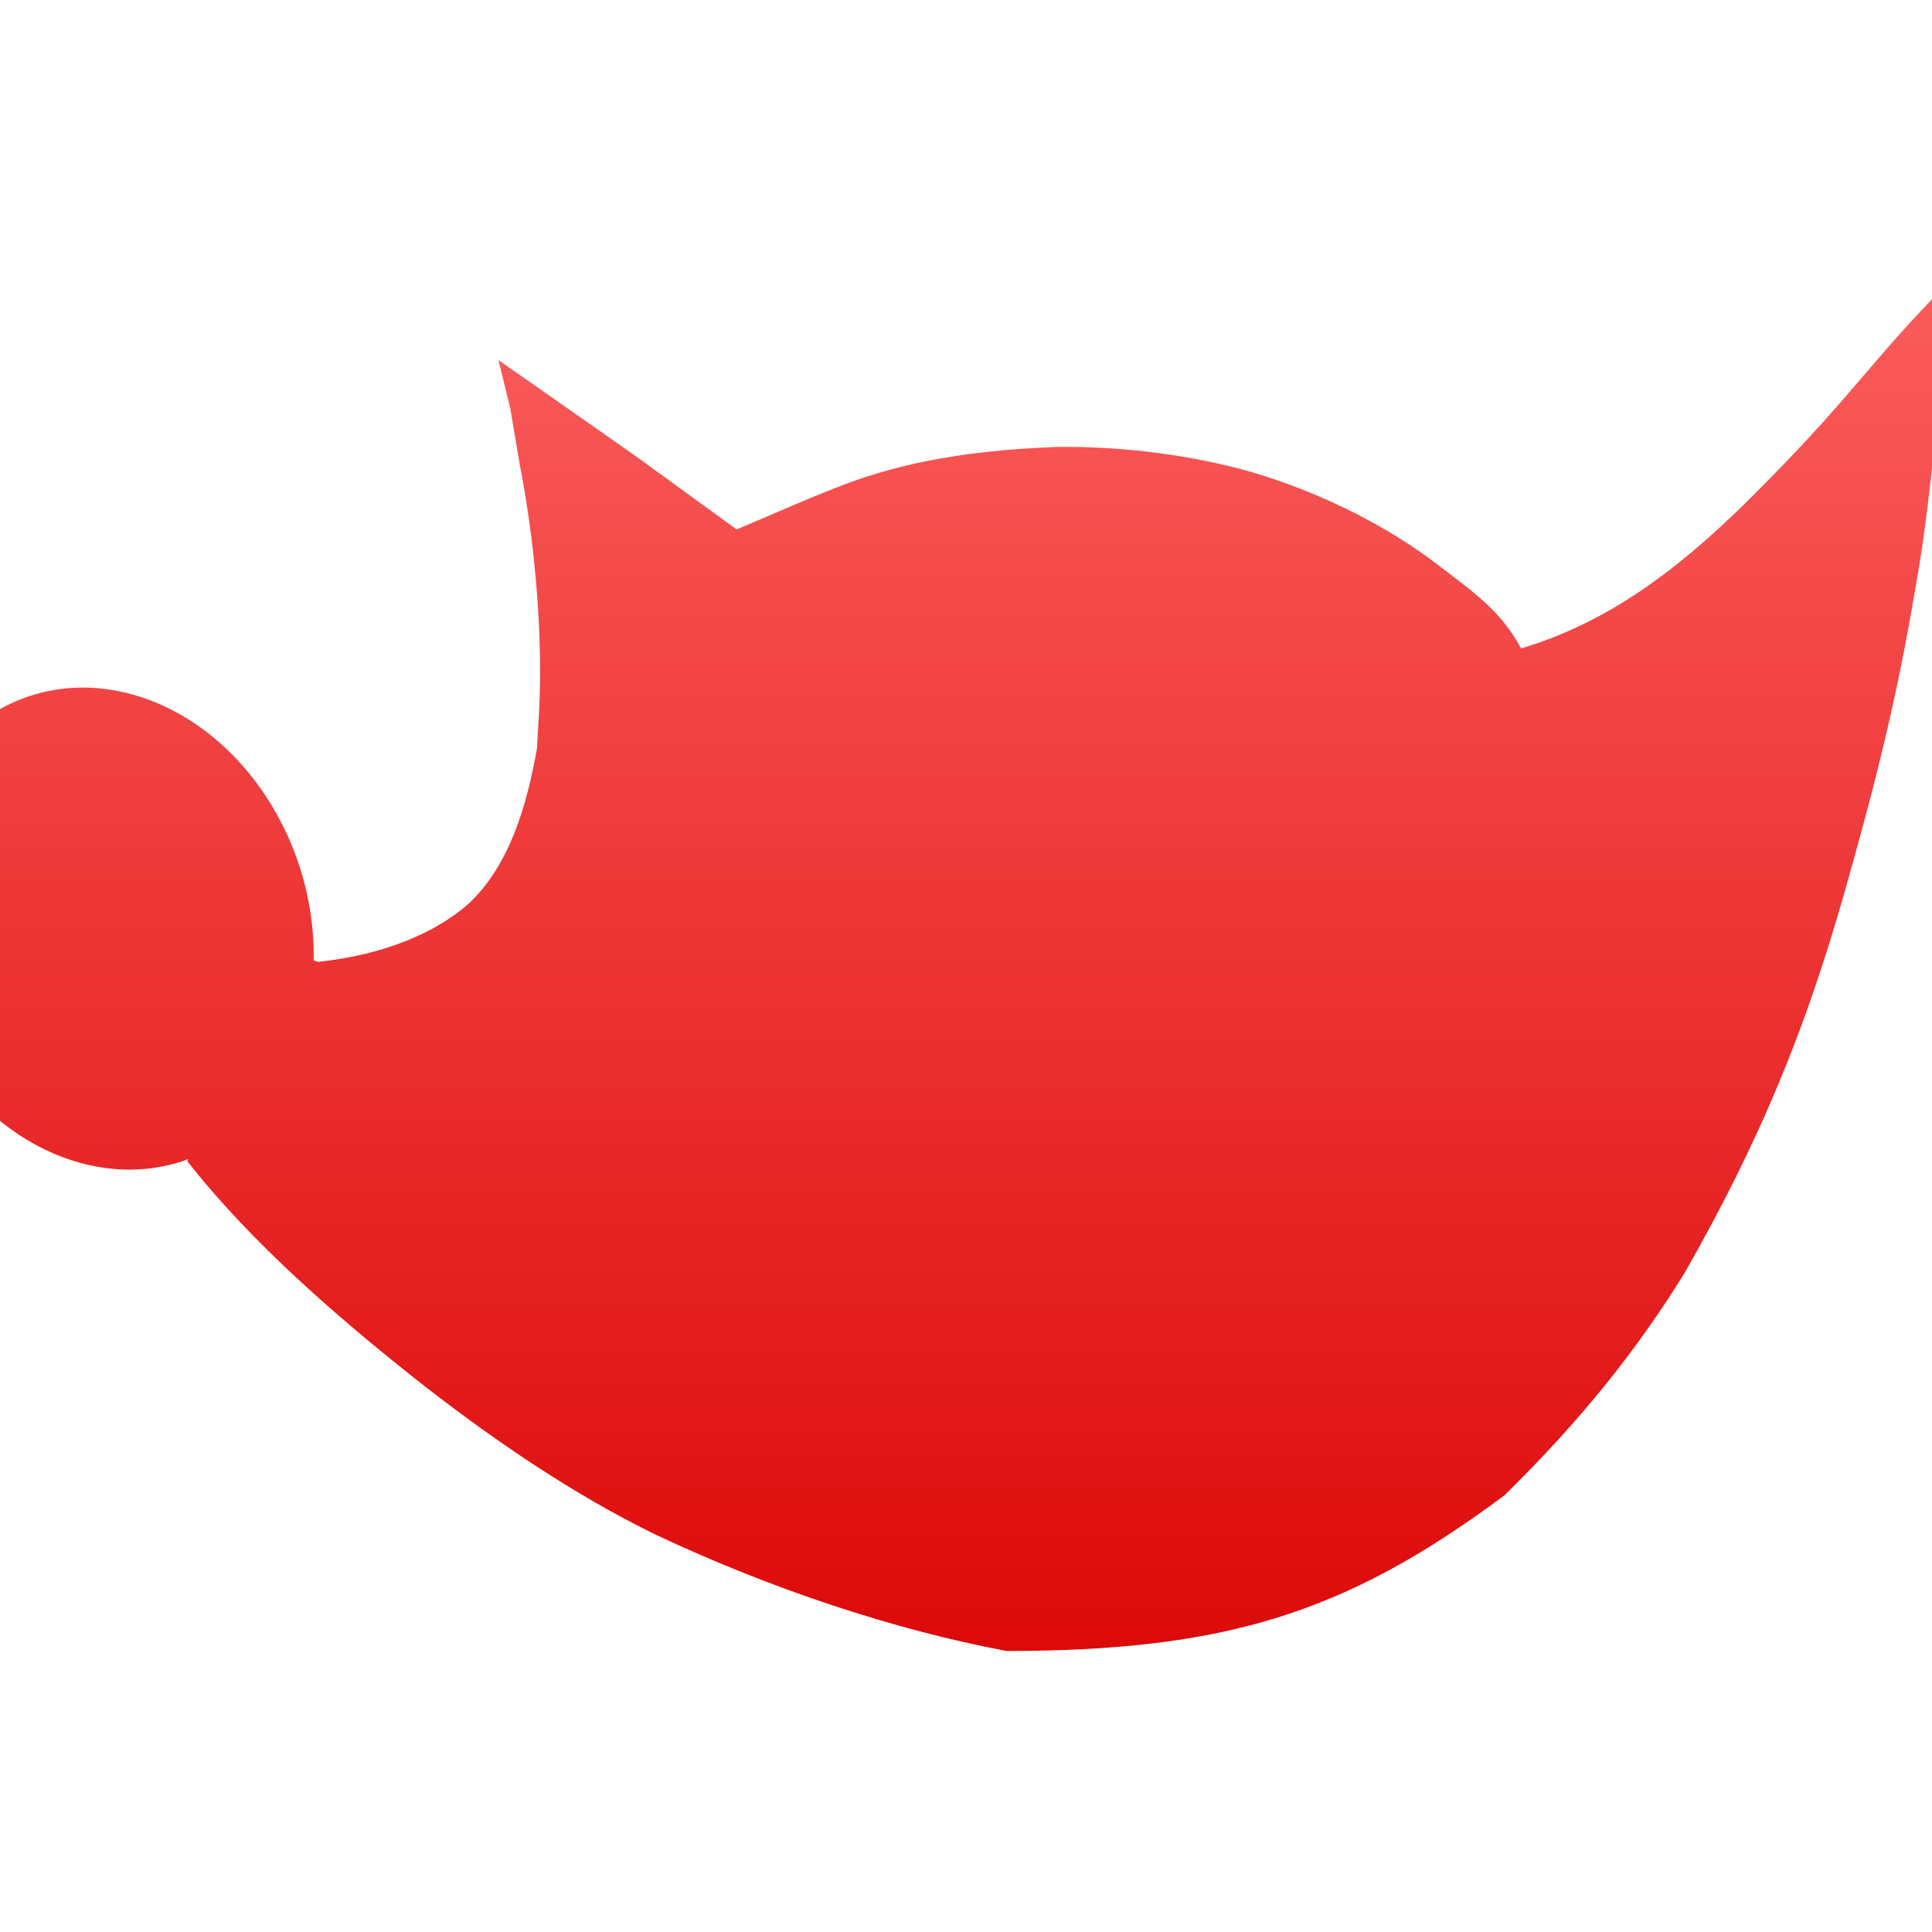 <svg xmlns="http://www.w3.org/2000/svg" xmlns:xlink="http://www.w3.org/1999/xlink" width="64" height="64" viewBox="0 0 64 64" version="1.1">
<defs> <linearGradient id="linear0" gradientUnits="userSpaceOnUse" x1="0" y1="0" x2="0" y2="1" gradientTransform="matrix(55.992,0,0,56,4.004,4)"> <stop offset="0" style="stop-color:#ff6666;stop-opacity:1;"/> <stop offset="1" style="stop-color:#d90000;stop-opacity:1;"/> </linearGradient> </defs>
<g id="surface1">
<path style=" stroke:none;fill-rule:nonzero;fill:url(#linear0);fill-opacity:1;" d="M 16.512 11.926 L 16.906 13.539 L 17.211 15.348 C 17.41 16.379 17.57 17.445 17.684 18.512 C 17.871 20.258 17.938 22.004 17.859 23.566 C 17.824 24.164 17.789 24.738 17.789 24.789 C 17.457 26.672 16.883 28.66 15.531 29.93 C 14.086 31.195 12.102 31.699 10.539 31.863 L 10.391 31.816 C 10.418 30.34 10.09 28.785 9.363 27.34 C 7.359 23.355 3.121 21.66 -0.109 23.551 C -3.34 25.438 -4.336 30.207 -2.332 34.188 C -0.508 37.812 3.16 39.535 6.238 38.398 L 6.207 38.469 C 8.328 41.176 11.203 43.641 13.59 45.543 C 16.238 47.645 19.027 49.531 21.742 50.848 C 25.531 52.633 29.641 53.996 33.344 54.691 C 36.91 54.688 39.688 54.387 42.223 53.613 C 44.816 52.82 47.156 51.531 49.836 49.535 C 52.387 47.031 54.254 44.684 55.816 42.148 C 58.395 37.625 59.836 33.973 61.062 29.695 C 62.156 25.879 62.875 22.934 63.445 19.504 C 64.102 16.004 64.16 12.09 65.035 8.863 C 61.824 12.039 61.609 12.91 57.84 16.645 C 55.629 18.816 53.316 20.609 50.387 21.48 C 49.73 20.234 48.77 19.59 47.754 18.805 C 45.77 17.254 43.273 16.117 41.047 15.523 C 38.988 14.996 36.879 14.781 35.004 14.805 C 32.602 14.902 30.402 15.18 28.273 15.938 C 27 16.402 25.746 16.973 24.402 17.539 L 21.086 15.129 L 18.801 13.527 L 16.508 11.926 "/>
</g>
</svg>
